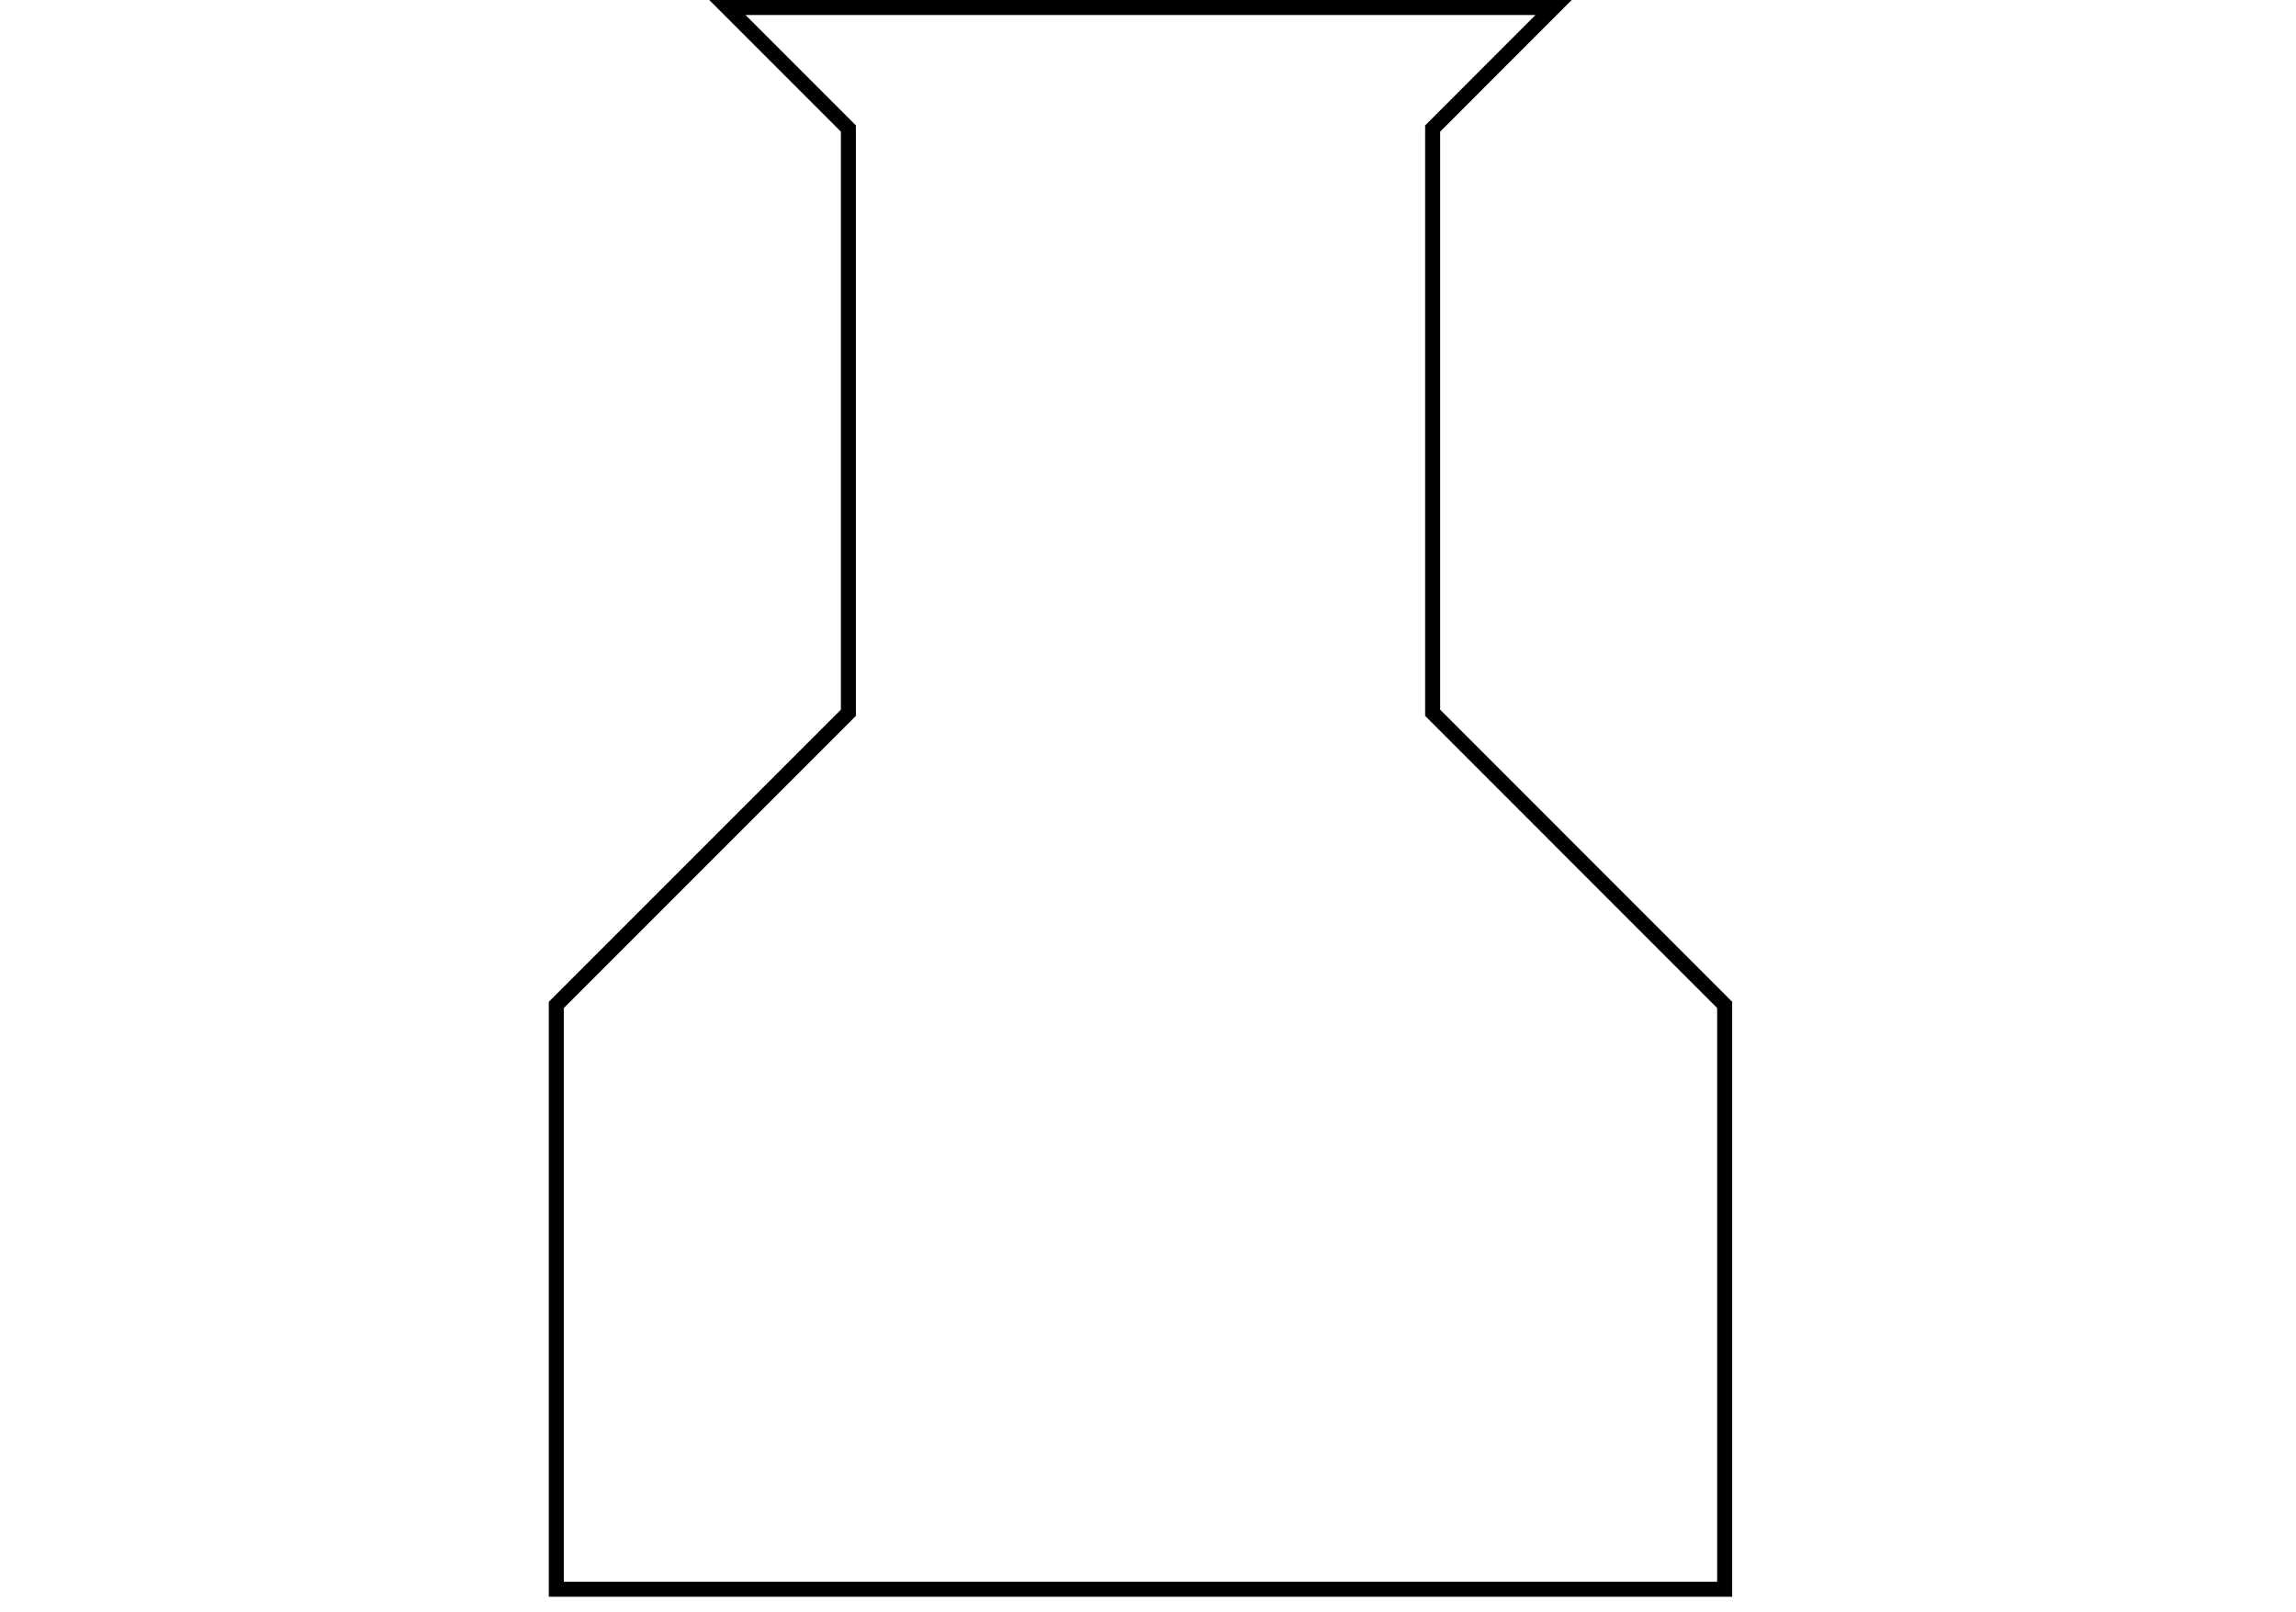 <?xml version="1.0" encoding="UTF-8" standalone="no"?>
<!DOCTYPE svg PUBLIC "-//W3C//DTD SVG 1.1//EN" "http://www.w3.org/Graphics/SVG/1.1/DTD/svg11.dtd">
<svg version="1.1" xmlns="http://www.w3.org/2000/svg" xmlns:xlink="http://www.w3.org/1999/xlink" preserveAspectRatio="xMidYMid meet" viewBox="142.256 82.761 159.569 214.567" width="600" height="421.14"><defs><path d="M276.04 83.76L259.94 99.87L259.94 177.65L298.82 216.54L298.82 294.33L143.26 294.33L143.26 216.54L182.15 177.65L182.15 99.87L166.04 83.76L276.04 83.76Z" id="aa6jke3D"></path></defs><g><g><g><use xlink:href="#aa6jke3D" opacity="1" fill-opacity="0" stroke="#000000" stroke-width="2" stroke-opacity="1"></use></g></g></g></svg>